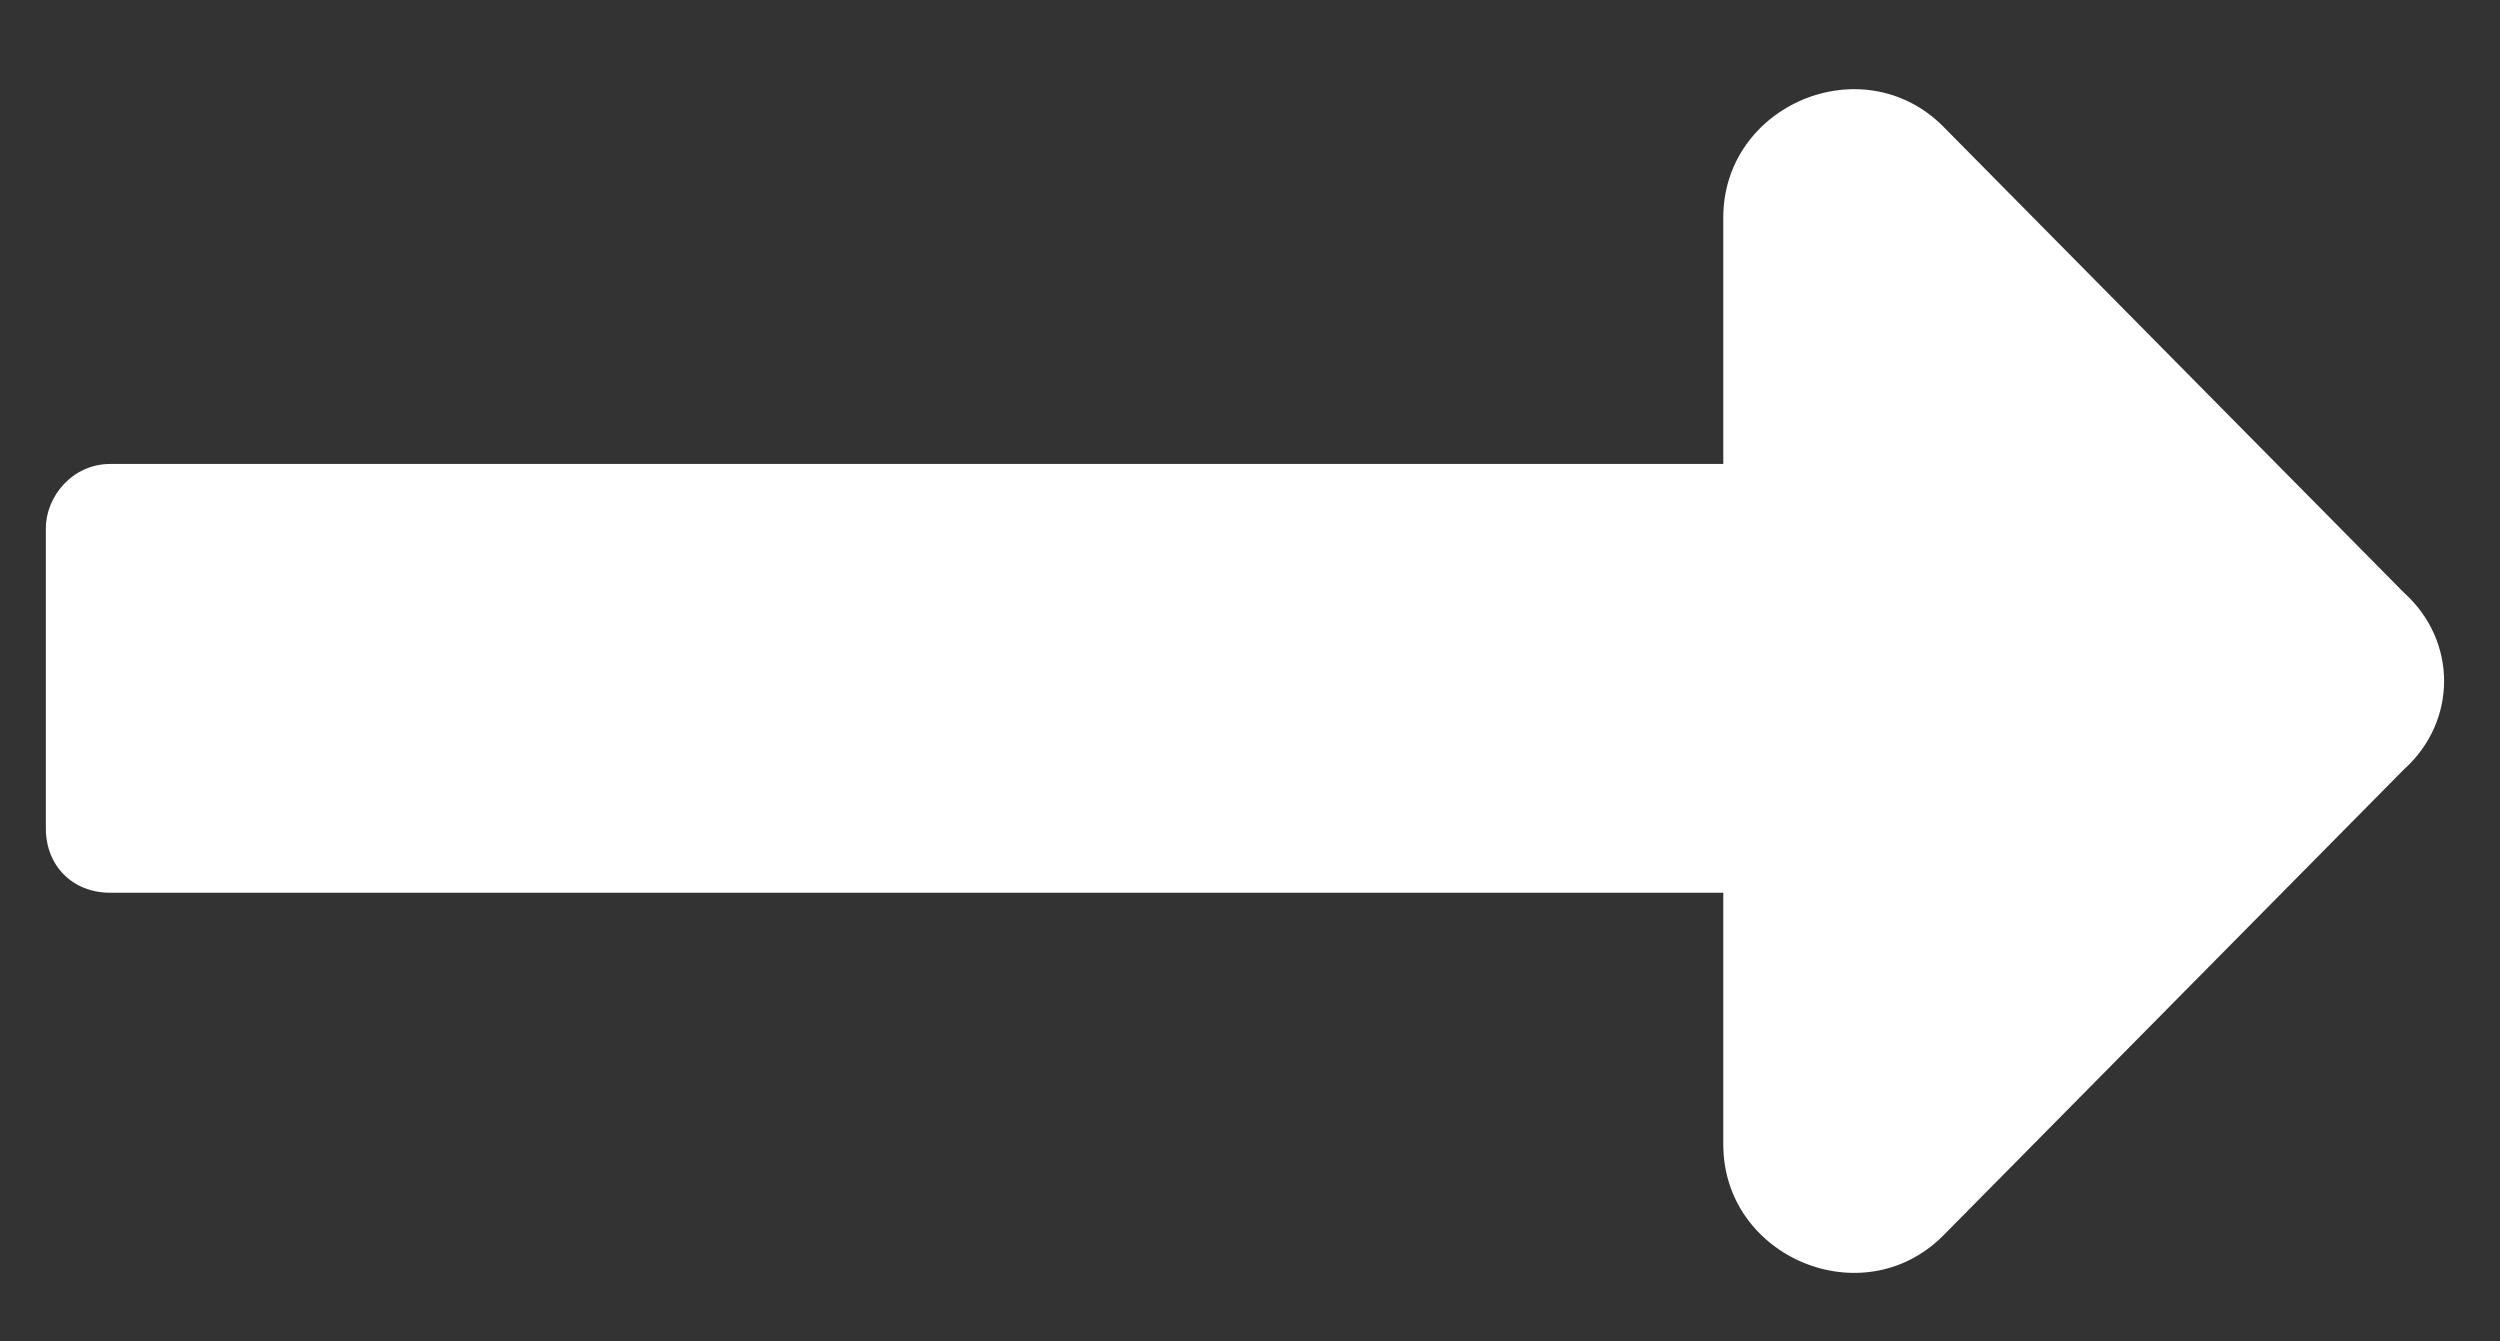 <svg width="41" height="22" viewBox="0 0 41 22" fill="none" xmlns="http://www.w3.org/2000/svg">
<rect x="0" y="0" width="41" height="22" fill="#333333" stroke="none"/>
<path d="M28.262 7.609H1.807C1.192 7.609 0.752 8.137 0.752 8.664V13.586C0.752 14.201 1.192 14.641 1.807 14.641H28.262V18.771C28.262 20.617 30.547 21.584 31.866 20.266L39.424 12.619C40.303 11.828 40.303 10.51 39.424 9.719L31.866 2.072C30.547 0.754 28.262 1.721 28.262 3.566V7.609Z" fill="white"/>
</svg>
